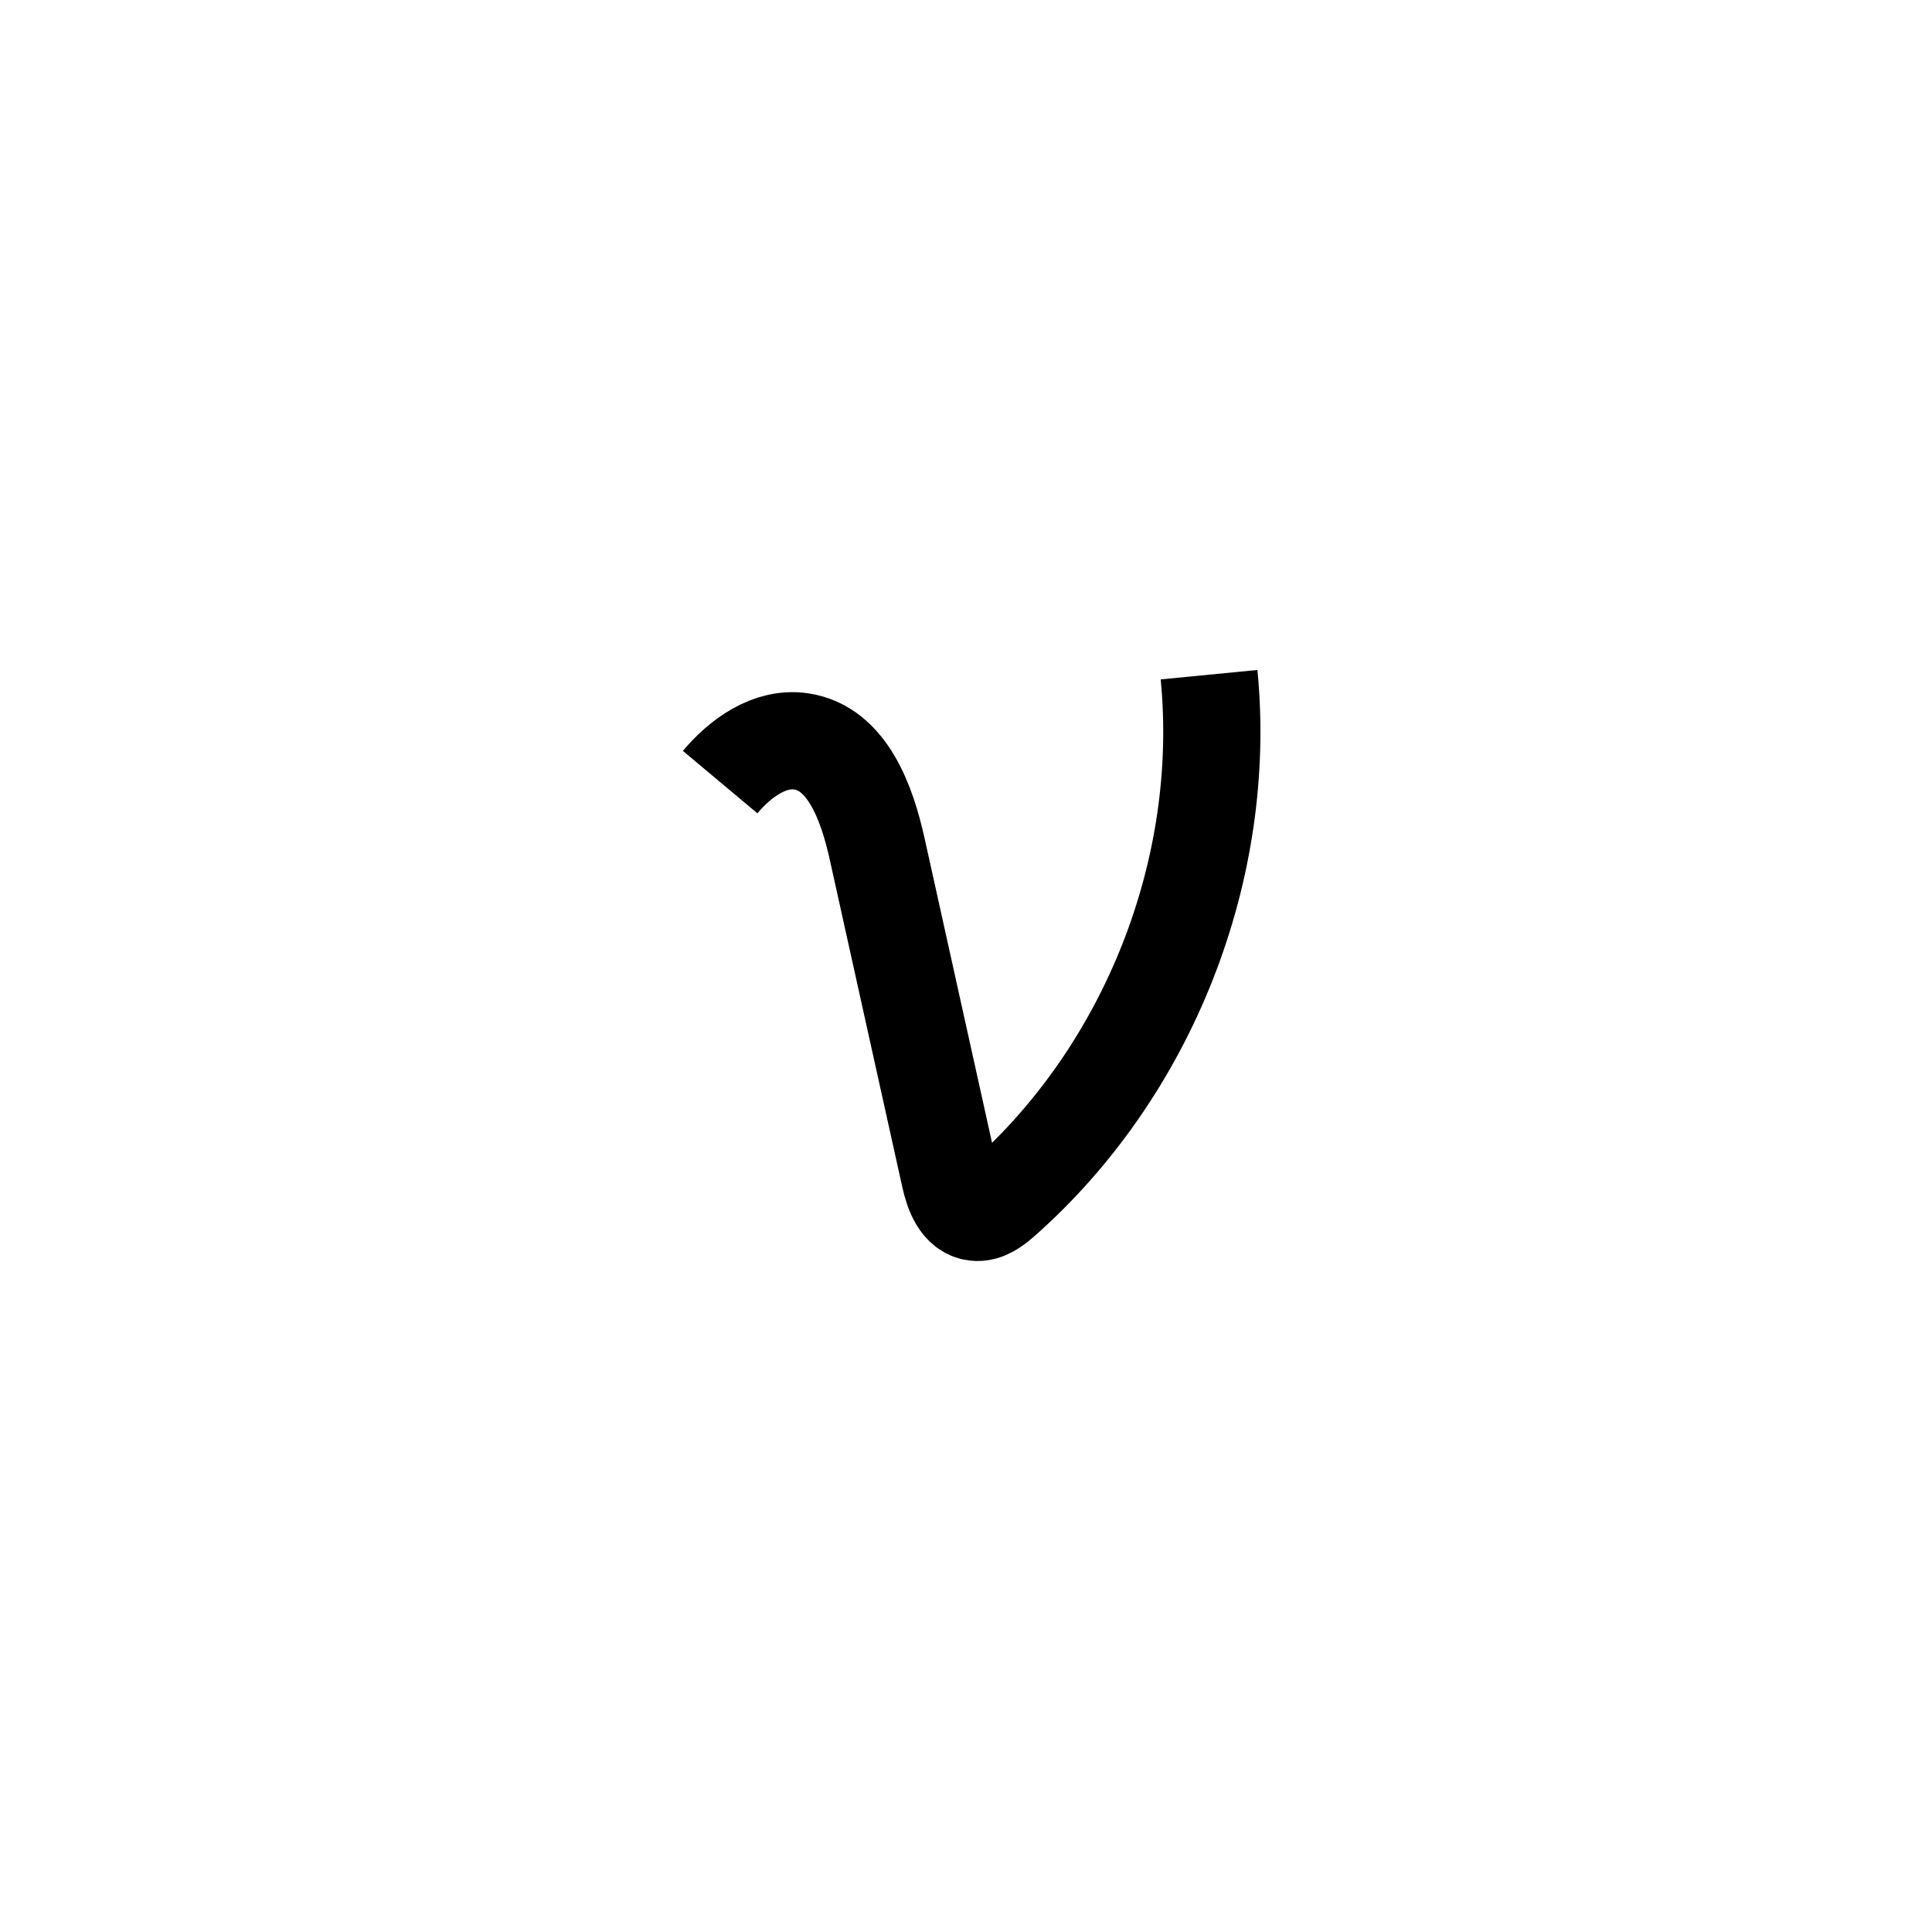 <?xml version="1.0" encoding="iso-8859-1"?>
<!-- Generator: Adobe Illustrator 18.0.0, SVG Export Plug-In . SVG Version: 6.00 Build 0)  -->
<!DOCTYPE svg PUBLIC "-//W3C//DTD SVG 1.1//EN" "http://www.w3.org/Graphics/SVG/1.1/DTD/svg11.dtd">
<svg version="1.1" id="Calque_1" xmlns="http://www.w3.org/2000/svg" xmlns:xlink="http://www.w3.org/1999/xlink" x="0px" y="0px"
	 viewBox="0 0 56.69 56.69" style="enable-background:new 0 0 56.69 56.69;" xml:space="preserve">
<path style="fill:none;stroke:#000000;stroke-width:2.852;stroke-miterlimit:10;" d="M21.131,22.949
	c0.595-0.71,1.457-1.329,2.373-1.195c1.364,0.199,1.938,1.817,2.236,3.163c0.71,3.207,1.421,6.414,2.131,9.62
	c0.099,0.445,0.294,0.983,0.747,1.035c0.298,0.035,0.566-0.171,0.791-0.369c4.296-3.791,6.624-9.703,6.068-15.406"/>
</svg>
